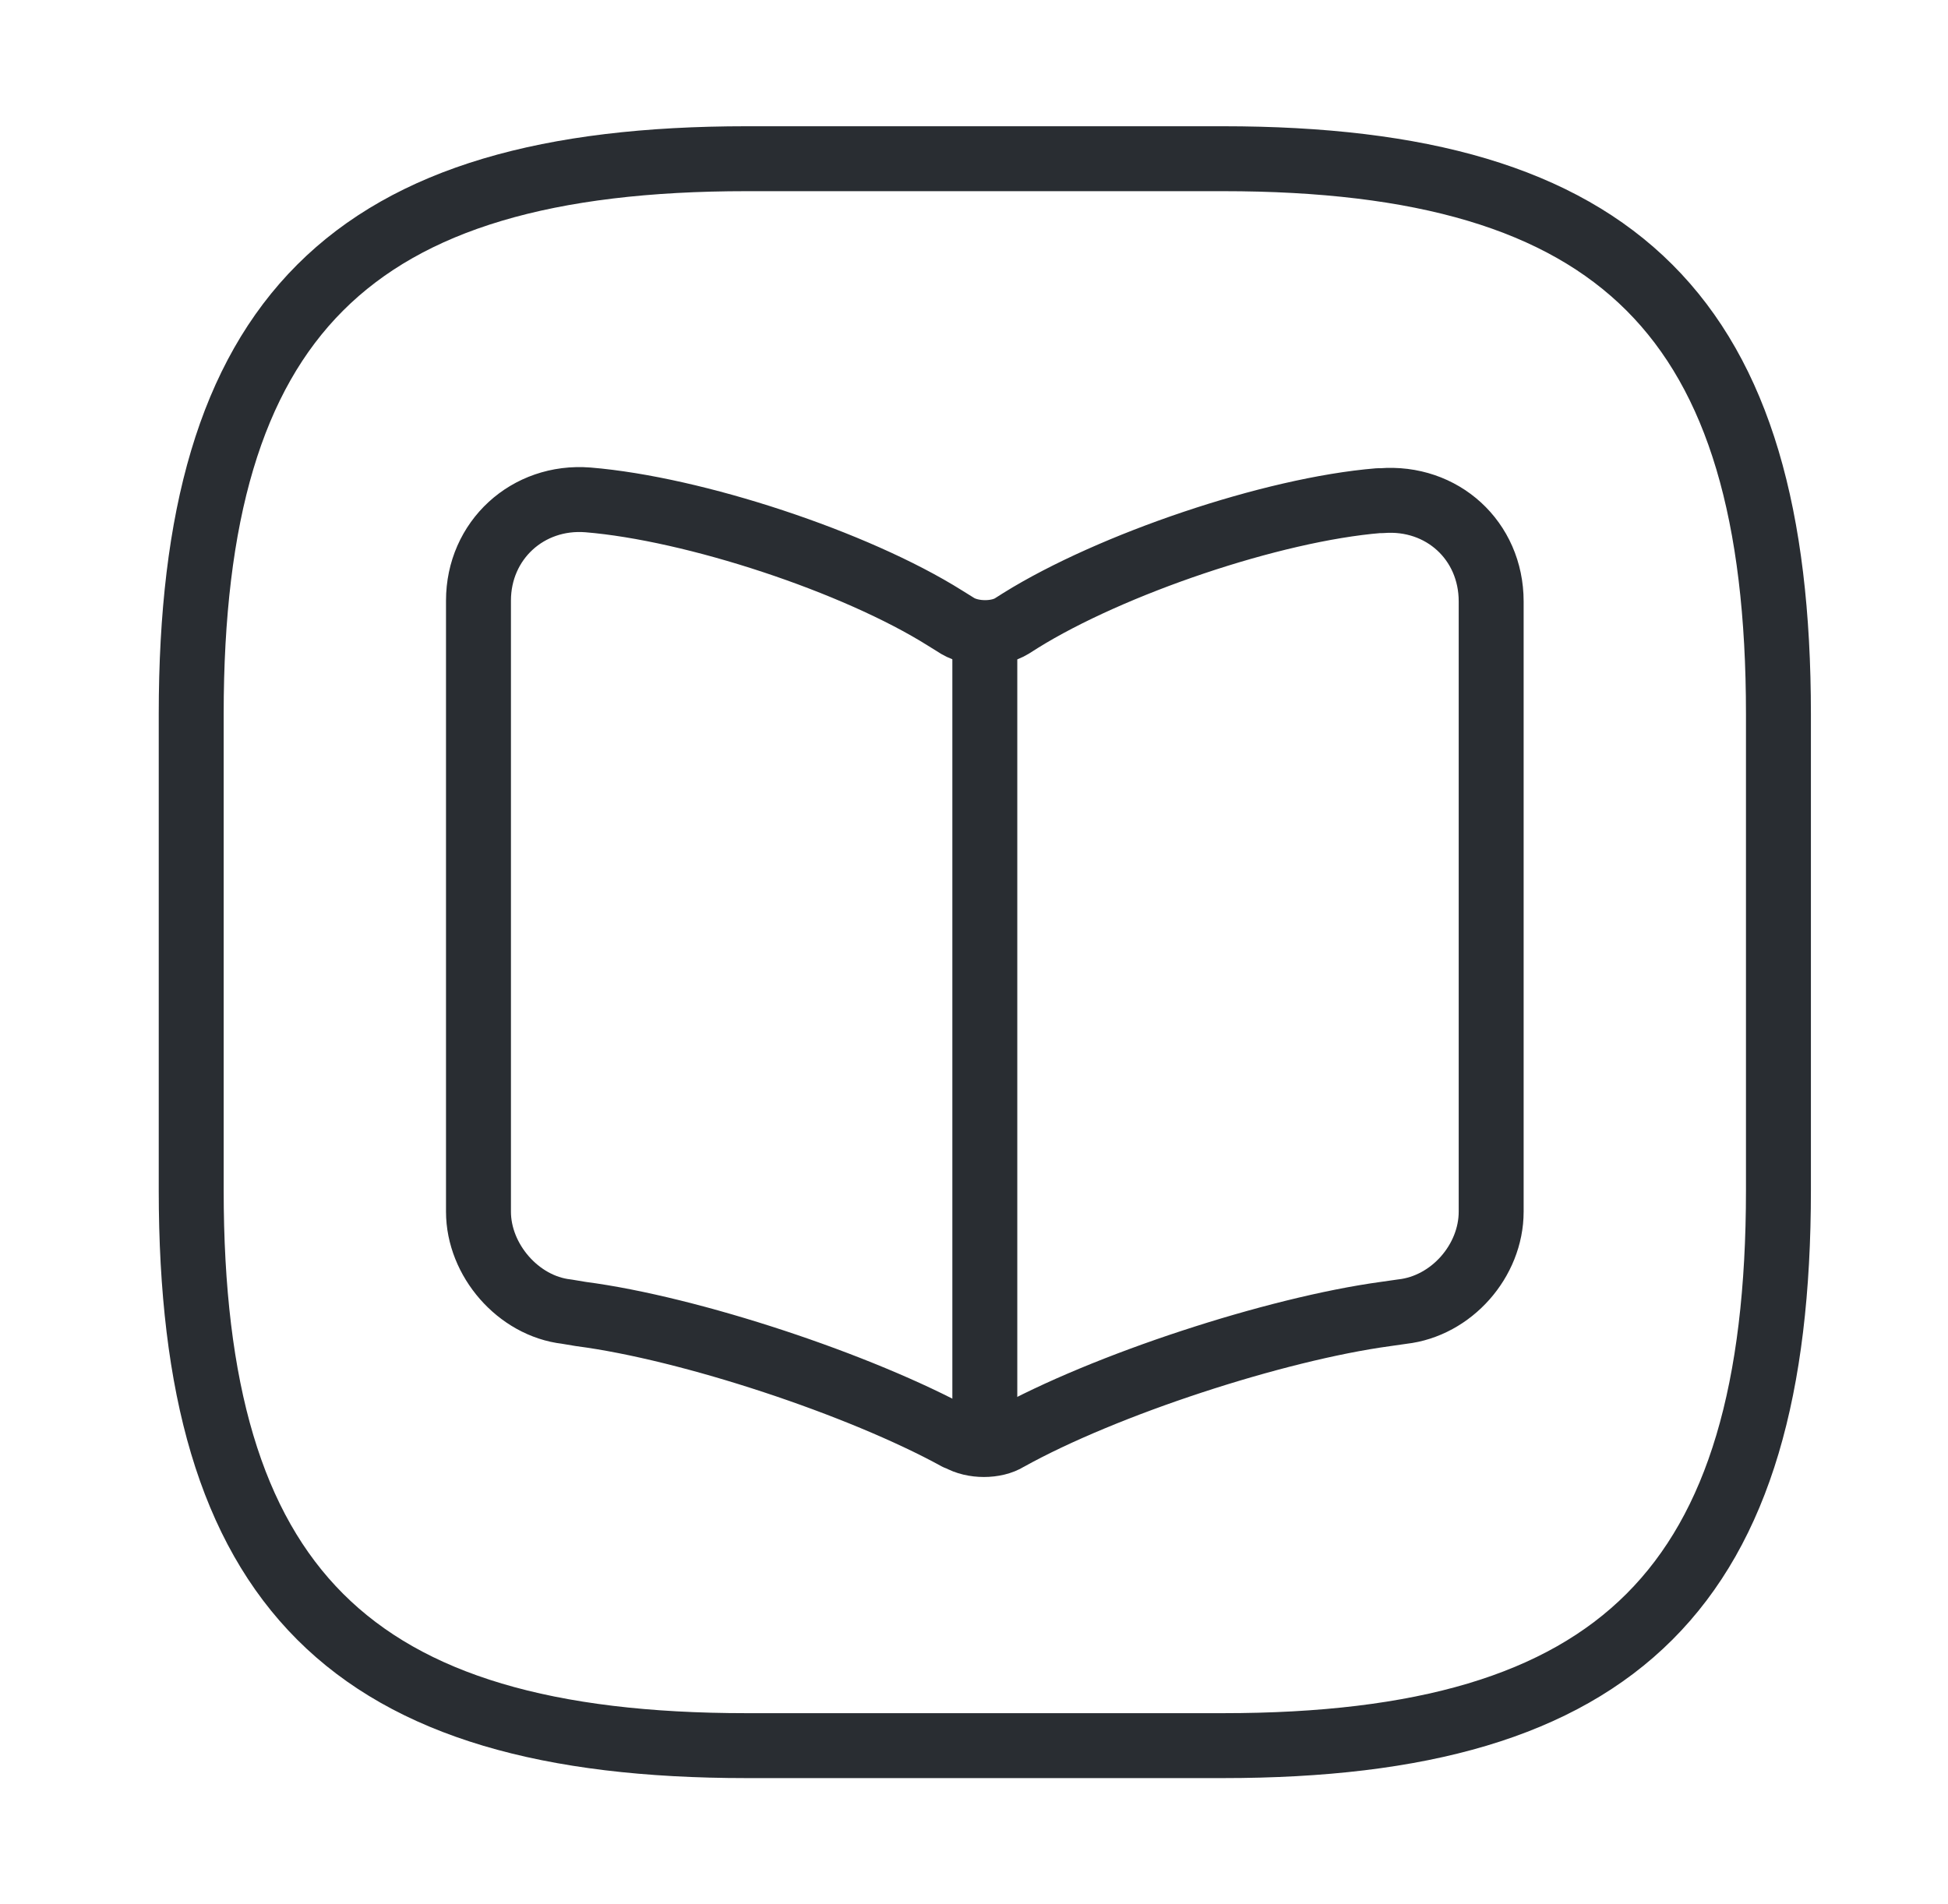<svg width="45" height="44" viewBox="0 0 45 44" fill="none" xmlns="http://www.w3.org/2000/svg">
<path d="M17.25 40.333H28.25C37.417 40.333 41.083 36.667 41.083 27.5V16.5C41.083 7.333 37.417 3.667 28.25 3.667H17.25C8.083 3.667 4.417 7.333 4.417 16.5V27.5C4.417 36.667 8.083 40.333 17.25 40.333Z" stroke="#292D32" stroke-width="1.5" stroke-linecap="round" stroke-linejoin="round"/>
<path d="M34.447 27.995V13.897C34.447 12.485 33.31 11.458 31.917 11.568H31.843C29.387 11.77 25.665 13.035 23.575 14.337L23.373 14.465C23.043 14.667 22.475 14.667 22.127 14.465L21.833 14.282C19.762 12.98 16.04 11.752 13.583 11.55C12.19 11.44 11.053 12.485 11.053 13.878V27.995C11.053 29.113 11.97 30.177 13.088 30.305L13.418 30.36C15.948 30.69 19.872 31.992 22.108 33.22L22.163 33.238C22.475 33.422 22.988 33.422 23.282 33.238C25.518 31.992 29.46 30.708 32.008 30.36L32.393 30.305C33.53 30.177 34.447 29.132 34.447 27.995Z" stroke="#292D32" stroke-width="1.5" stroke-linecap="round" stroke-linejoin="round"/>
<path d="M22.75 14.85V32.377" stroke="#292D32" stroke-width="1.5" stroke-linecap="round" stroke-linejoin="round"/>
</svg>
